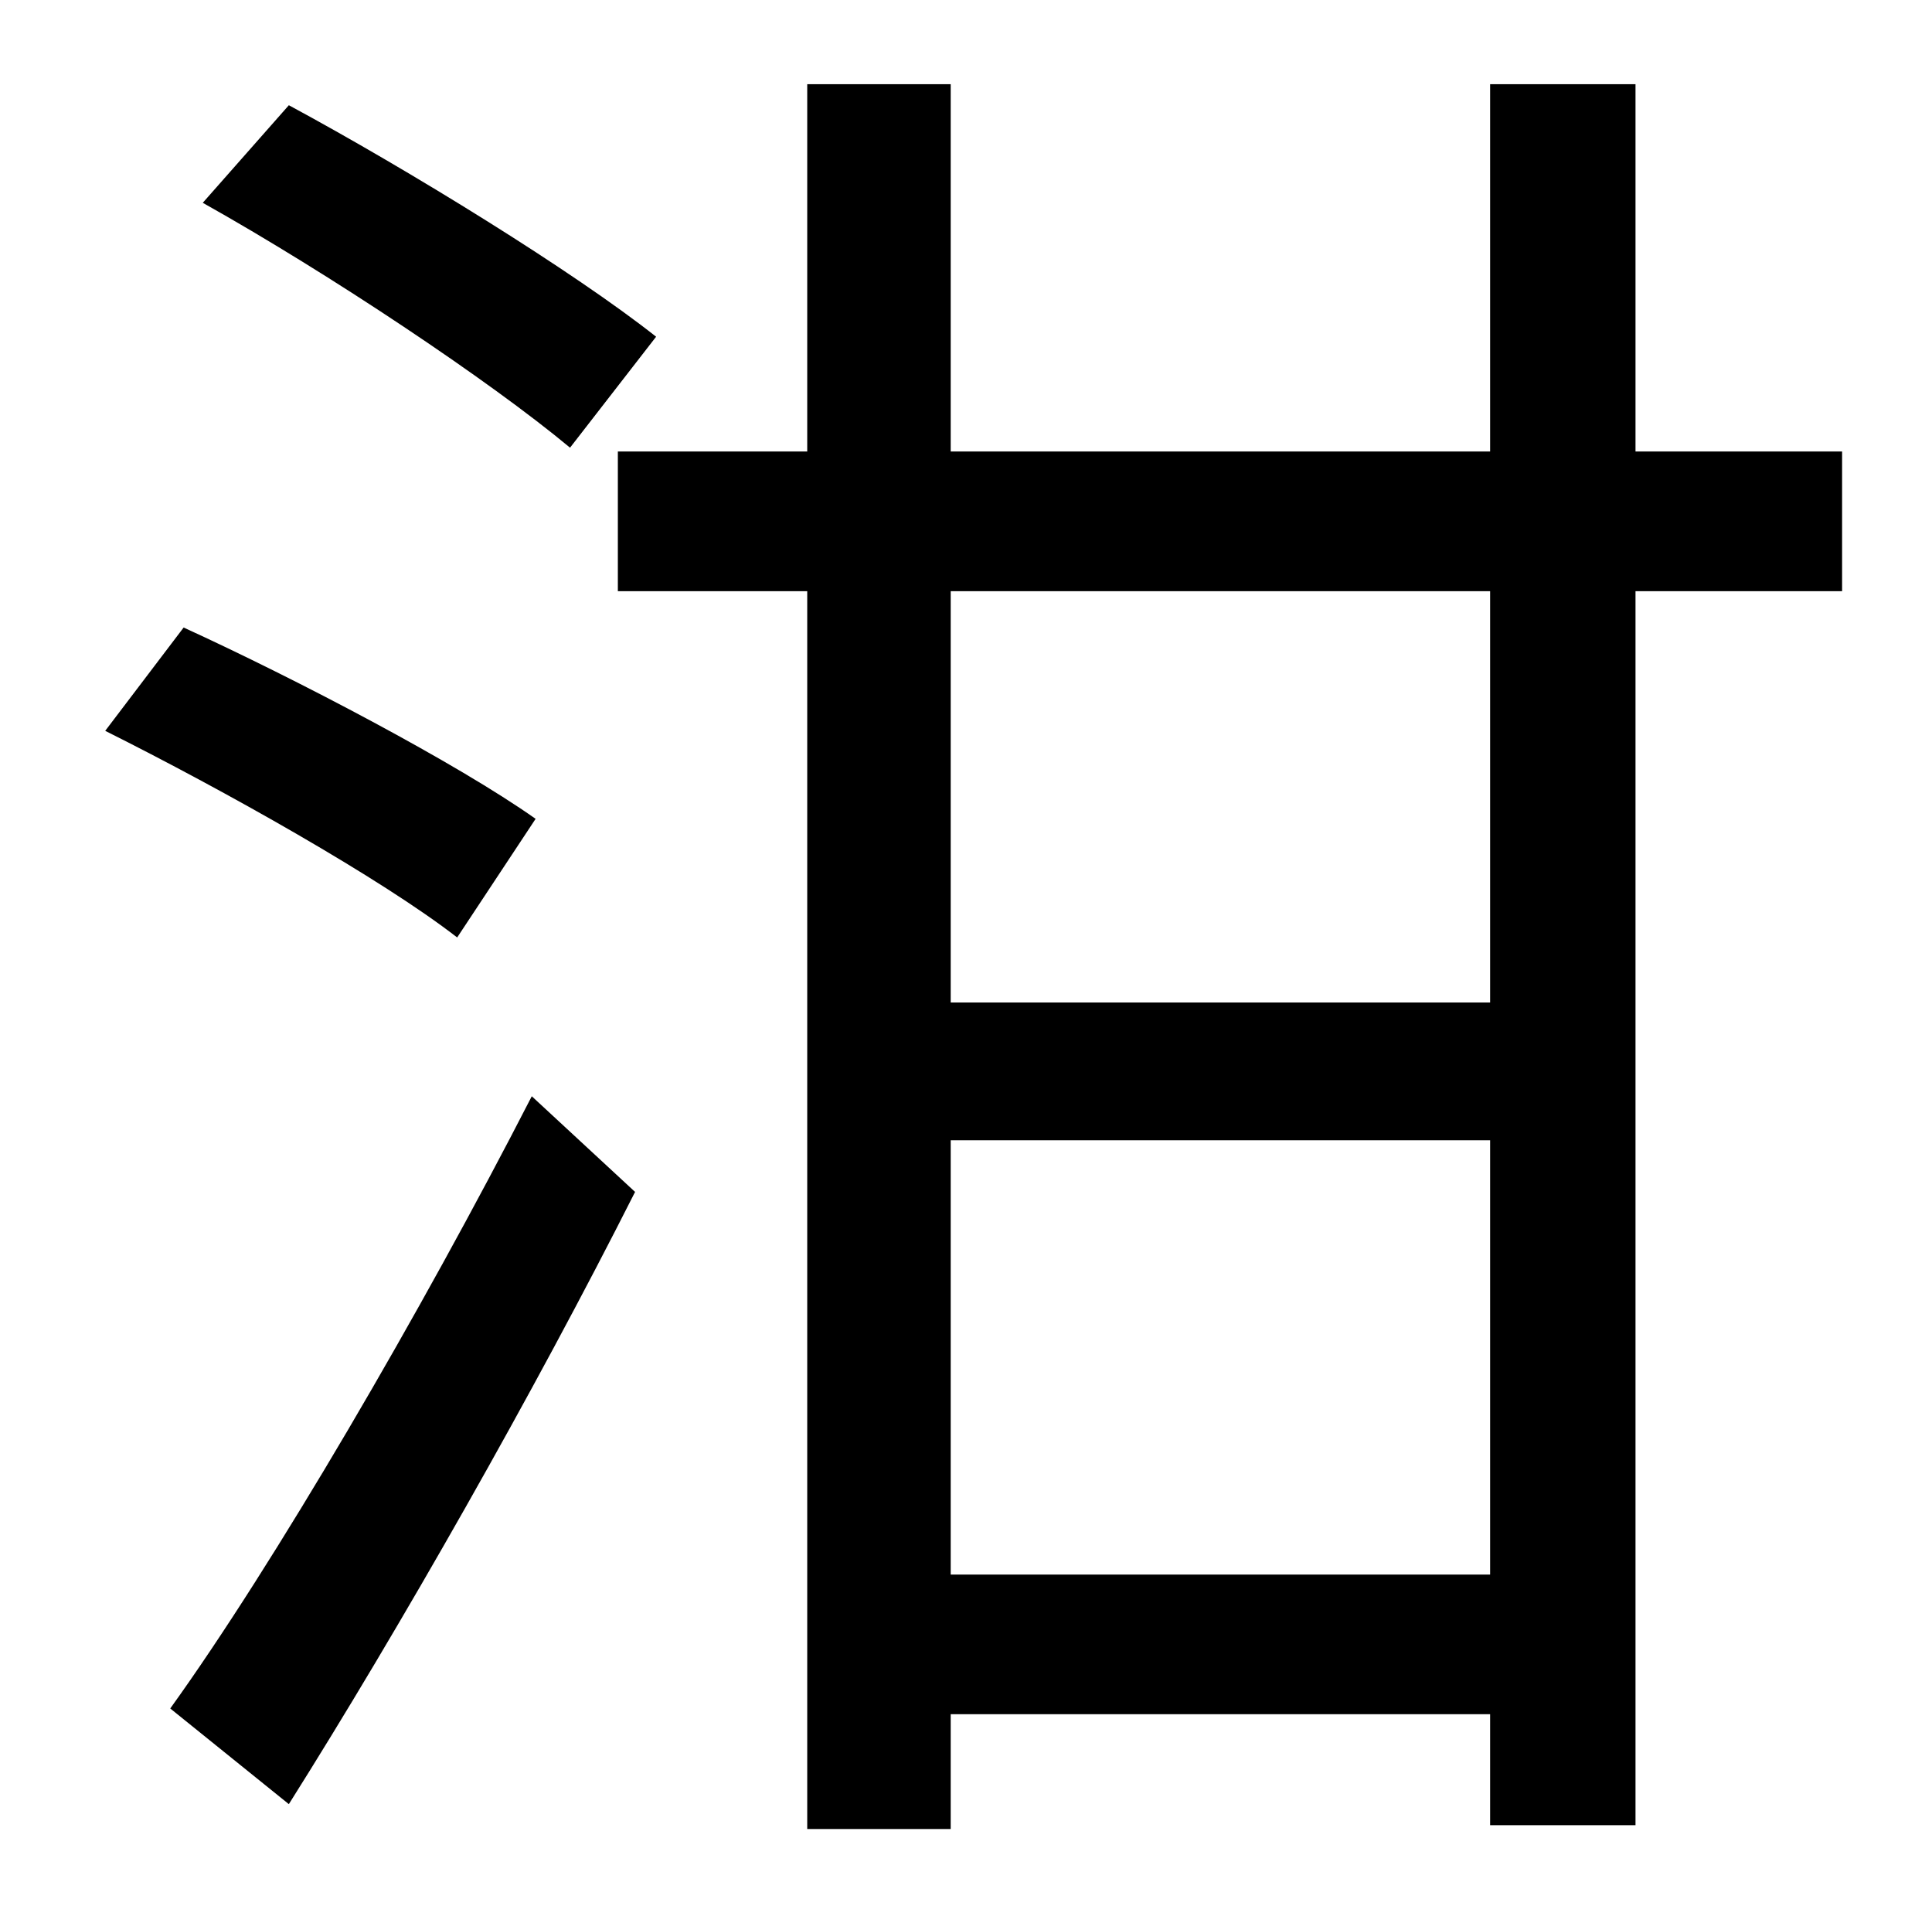 <?xml version="1.0" standalone="no"?>
<!DOCTYPE svg PUBLIC "-//W3C//DTD SVG 1.1//EN" "http://www.w3.org/Graphics/SVG/1.1/DTD/svg11.dtd" >
<svg xmlns="http://www.w3.org/2000/svg" xmlns:xlink="http://www.w3.org/1999/xlink" version="1.1" viewBox="-10 0 1010 1000">
   <path fill="currentColor"
d="M333 176l-45 58c-42 -35 -126 -91 -192 -128l45 -51c63 34 149 87 192 121zM270 428l-41 62c-40 -31 -122 -77 -184 -108l41 -54c59 27 143 71 184 100zM141 943l-62 -50c54 -75 131 -207 189 -320l54 50c-53 105 -123 228 -181 320zM769 524v-215h-282v215h282zM487 823
h282v-227h-282v227zM953 236v73h-108v645h-76v-58h-282v60h-75v-647h-99v-73h99v-192h75v192h282v-192h76v192h108z" />
</svg>
